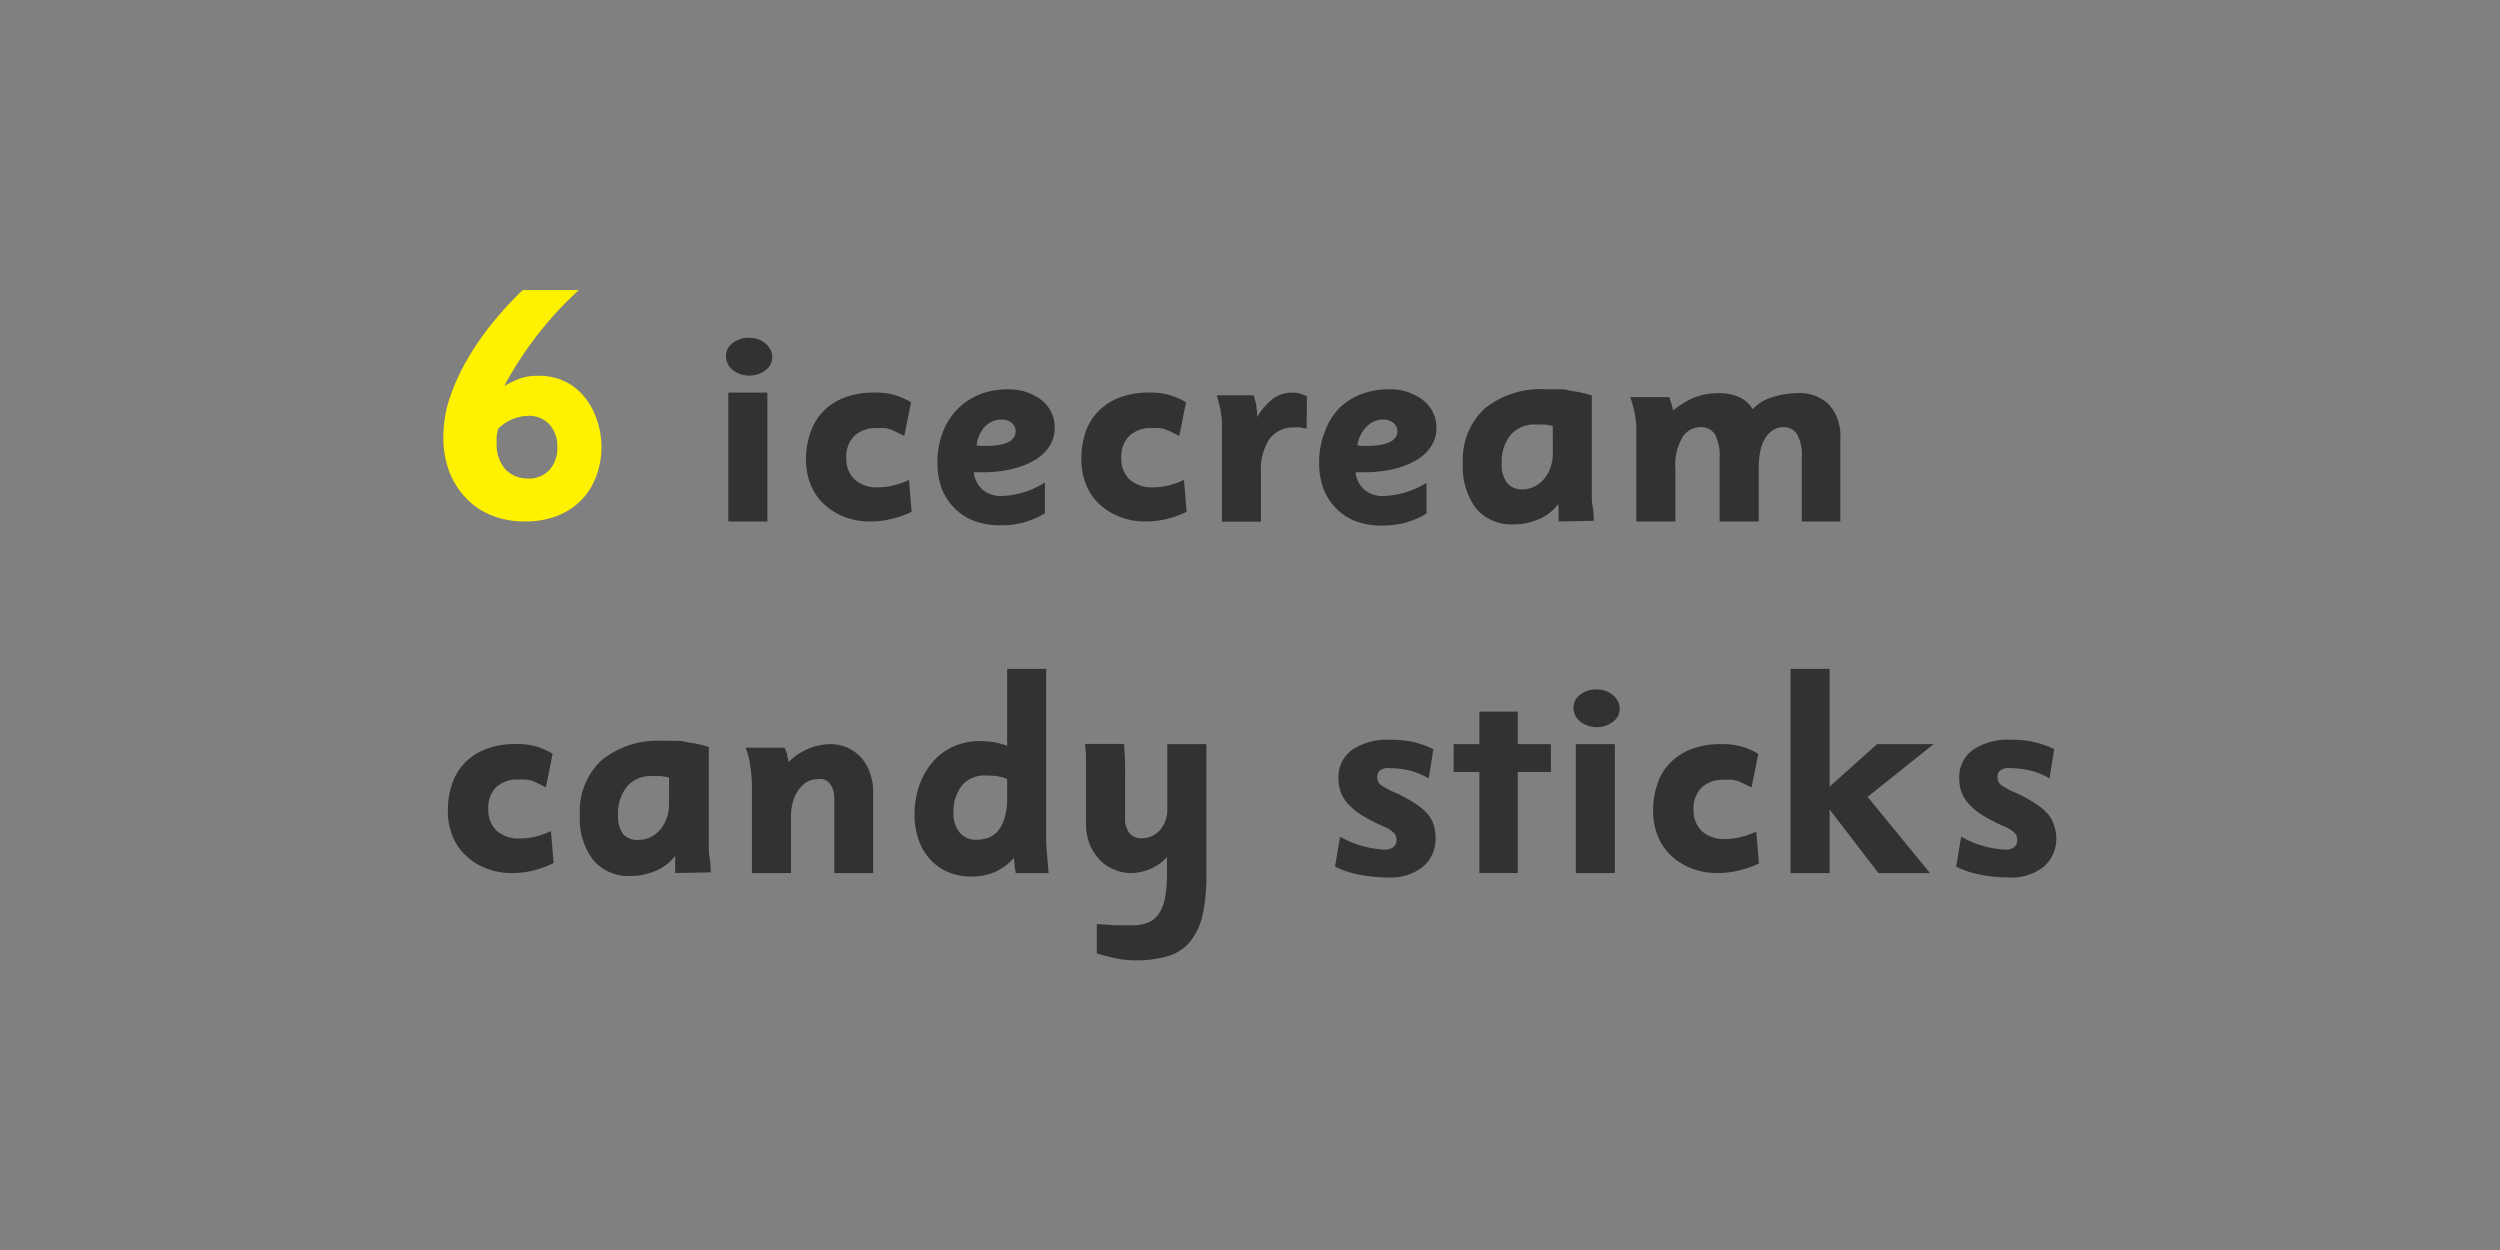 <svg xmlns="http://www.w3.org/2000/svg" viewBox="0 0 256 128"><rect x="0" y="0" width="256" height="128" fill="#808080" stroke="none"/><defs><style>.cls-1{fill:#fff200;}.cls-2{fill:#323232;}</style></defs><g id="_3_Hot_air_ballons" data-name="3 Hot air ballons"><path class="cls-1" d="M61.59,45.73A8.37,8.37,0,0,1,61,48.9a6.87,6.87,0,0,1-1.58,2.41A7.1,7.1,0,0,1,57,52.85a9.27,9.27,0,0,1-3.25.55,9,9,0,0,1-3.39-.62A7.15,7.15,0,0,1,47.72,51,8.15,8.15,0,0,1,46,48.28a10,10,0,0,1-.6-3.55,12.72,12.72,0,0,1,.72-4.18,22.05,22.05,0,0,1,1.88-4,29.73,29.73,0,0,1,2.61-3.7,35.86,35.86,0,0,1,2.92-3.15h5.74a37.11,37.11,0,0,0-7.64,9.83q.53-.3,1-.51a5.74,5.74,0,0,1,.82-.32,4,4,0,0,1,.78-.17,6.25,6.25,0,0,1,.9-.05,6.18,6.18,0,0,1,2.61.53,5.72,5.72,0,0,1,2,1.51,7.23,7.23,0,0,1,1.33,2.32A8.62,8.62,0,0,1,61.59,45.73Zm-4.52.1a3.34,3.34,0,0,0-.81-2.37,2.8,2.8,0,0,0-2.15-.88A4.49,4.49,0,0,0,51,43.92c-.07.34-.12.59-.14.76a6.06,6.06,0,0,0,0,.67A3.81,3.81,0,0,0,51.7,48a3.11,3.11,0,0,0,2.41,1,2.8,2.8,0,0,0,2.15-.87A3.29,3.29,0,0,0,57.07,45.83Z"/><path class="cls-2" d="M79.08,36.57a1.66,1.66,0,0,1-.69,1.34,2.78,2.78,0,0,1-3.33,0,1.83,1.83,0,0,1-.72-1.38A1.62,1.62,0,0,1,75,35.15a2.64,2.64,0,0,1,1.74-.56,2.67,2.67,0,0,1,.88.15,2.28,2.28,0,0,1,.75.42,2.21,2.21,0,0,1,.51.63A1.68,1.68,0,0,1,79.08,36.57ZM74.58,53.4V40.2h4V53.4Z"/><path class="cls-2" d="M91.24,53.15a9.16,9.16,0,0,1-2.14.25,7,7,0,0,1-2.64-.48,6.47,6.47,0,0,1-2.09-1.3,5.6,5.6,0,0,1-1.36-2A6.89,6.89,0,0,1,82.53,47,8.39,8.39,0,0,1,83,44.26a5.67,5.67,0,0,1,1.32-2.16,6,6,0,0,1,2.19-1.4,8.37,8.37,0,0,1,3-.5,7,7,0,0,1,2.29.31,8.4,8.4,0,0,1,1.49.68l-.69,3.45-.77-.38a5.1,5.1,0,0,0-.6-.27,2.91,2.91,0,0,0-.63-.15,6.5,6.5,0,0,0-.82,0,3.13,3.13,0,0,0-2.31.81,3,3,0,0,0-.81,2.22,2.94,2.94,0,0,0,.84,2.22,3.36,3.36,0,0,0,2.43.81,6.66,6.66,0,0,0,1.56-.19,8.53,8.53,0,0,0,1.59-.57l.27,3.27A10.41,10.41,0,0,1,91.24,53.15Z"/><path class="cls-2" d="M108,43.83a3.37,3.37,0,0,1-.54,1.86,4.37,4.37,0,0,1-1.5,1.42,8.34,8.34,0,0,1-2.34.92,13,13,0,0,1-3.06.33l-.36,0h-.48a2.71,2.71,0,0,0,.9,1.78,2.84,2.84,0,0,0,1.94.65A8.89,8.89,0,0,0,107,49.41v3.15a8.66,8.66,0,0,1-2.18.94,9.06,9.06,0,0,1-2.35.29,7.8,7.8,0,0,1-2.72-.45A5.51,5.51,0,0,1,97.71,52a5.82,5.82,0,0,1-1.29-2A7.49,7.49,0,0,1,96,47.31a8.36,8.36,0,0,1,.52-3A7,7,0,0,1,98,41.94a6.5,6.5,0,0,1,2.27-1.53,7.62,7.62,0,0,1,2.91-.54A5.47,5.47,0,0,1,106.69,41,3.52,3.52,0,0,1,108,43.83Zm-4,.3a1.07,1.07,0,0,0-.41-.83,1.57,1.57,0,0,0-1-.34,2.36,2.36,0,0,0-1.71.7A3.37,3.37,0,0,0,100,45.6a2.49,2.49,0,0,0,.47.06h.45C103,45.66,104,45.15,104,44.13Z"/><path class="cls-2" d="M119.44,53.15a9.16,9.16,0,0,1-2.14.25,7,7,0,0,1-2.64-.48,6.47,6.47,0,0,1-2.09-1.3,5.6,5.6,0,0,1-1.36-2,6.89,6.89,0,0,1-.48-2.61,8.39,8.39,0,0,1,.43-2.75,5.67,5.67,0,0,1,1.32-2.16,6,6,0,0,1,2.19-1.4,8.37,8.37,0,0,1,3-.5,7,7,0,0,1,2.29.31,8.4,8.4,0,0,1,1.49.68l-.69,3.45-.77-.38a5.1,5.1,0,0,0-.6-.27,2.91,2.91,0,0,0-.63-.15,6.5,6.5,0,0,0-.82,0,3.13,3.13,0,0,0-2.31.81,3,3,0,0,0-.81,2.22,2.94,2.94,0,0,0,.84,2.22,3.36,3.36,0,0,0,2.43.81,6.66,6.66,0,0,0,1.56-.19,8.53,8.53,0,0,0,1.59-.57l.27,3.27A10.41,10.41,0,0,1,119.44,53.15Z"/><path class="cls-2" d="M133.8,43.89l-.66-.12a4.39,4.39,0,0,0-.54,0,3.06,3.06,0,0,0-2.6,1.17,5.72,5.72,0,0,0-.88,3.48v5h-4V44.73c0-.49,0-.91,0-1.28s0-.7-.07-1a9.32,9.32,0,0,0-.17-.92c-.07-.31-.16-.66-.28-1.05h3.79c.06.25.11.46.16.63a2.52,2.52,0,0,1,.11.5c0,.15,0,.32.06.49a3.77,3.77,0,0,1,0,.63,6.55,6.55,0,0,1,1.7-1.95,3.28,3.28,0,0,1,1.91-.57,2.8,2.8,0,0,1,.7.07,5.81,5.81,0,0,1,.8.3Z"/><path class="cls-2" d="M147.09,43.83a3.37,3.37,0,0,1-.54,1.86,4.37,4.37,0,0,1-1.5,1.42,8.34,8.34,0,0,1-2.34.92,13,13,0,0,1-3.06.33l-.36,0h-.48a2.71,2.71,0,0,0,.9,1.78,2.84,2.84,0,0,0,1.94.65,8.89,8.89,0,0,0,4.42-1.35v3.15a8.66,8.66,0,0,1-2.18.94,9.06,9.06,0,0,1-2.35.29,7.8,7.8,0,0,1-2.72-.45,5.51,5.51,0,0,1-2-1.31,5.82,5.82,0,0,1-1.29-2,7.49,7.49,0,0,1-.45-2.68,8.36,8.36,0,0,1,.52-3A7,7,0,0,1,137,41.94a6.5,6.5,0,0,1,2.27-1.53,7.62,7.62,0,0,1,2.91-.54A5.47,5.47,0,0,1,145.75,41,3.52,3.52,0,0,1,147.09,43.83Zm-4,.3a1.07,1.07,0,0,0-.41-.83,1.57,1.57,0,0,0-1-.34,2.36,2.36,0,0,0-1.71.7A3.37,3.37,0,0,0,139,45.6a2.4,2.4,0,0,0,.47.06h.45C142,45.66,143.1,45.15,143.1,44.13Z"/><path class="cls-2" d="M159.6,53.4c0-.14,0-.31,0-.51s0-.35,0-.57,0-.45-.05-.69a4.68,4.68,0,0,1-2,1.54,6.3,6.3,0,0,1-2.55.53,4.77,4.77,0,0,1-3.84-1.62,7,7,0,0,1-1.36-4.62,7.11,7.11,0,0,1,2.2-5.6,9.14,9.14,0,0,1,6.28-2c.45,0,.85,0,1.22,0s.73,0,1.09.1.74.12,1.13.2.81.19,1.28.33v8.52c0,.46,0,.94,0,1.45s0,1,.09,1.4.08,1,.12,1.47ZM159,43.62a6.17,6.17,0,0,0-.95-.15l-.79,0a3.21,3.21,0,0,0-2.57,1.06,4.4,4.4,0,0,0-.91,3,2.91,2.91,0,0,0,.55,1.92,1.89,1.89,0,0,0,1.55.66,2.78,2.78,0,0,0,1.21-.27,3,3,0,0,0,1-.77,3.54,3.54,0,0,0,.67-1.17,4.23,4.23,0,0,0,.25-1.51Z"/><path class="cls-2" d="M184.5,53.4V46.87a4.29,4.29,0,0,0-.51-2.45,1.6,1.6,0,0,0-1.37-.68,2,2,0,0,0-.89.21,2.23,2.23,0,0,0-.82.7,3.71,3.71,0,0,0-.6,1.31,7.93,7.93,0,0,0-.22,2V53.4h-4V46.87a4.68,4.68,0,0,0-.47-2.38,1.67,1.67,0,0,0-1.54-.75,2.16,2.16,0,0,0-1.77,1,5.54,5.54,0,0,0-.75,3.26V53.4h-4V45.11c0-.49,0-.93,0-1.33s-.06-.77-.11-1.12a8.62,8.62,0,0,0-.21-1c-.09-.33-.19-.68-.31-1h4l.22.7a6.3,6.3,0,0,1,.17.67,9.26,9.26,0,0,1,2.07-1.28,6.78,6.78,0,0,1,2.74-.49,4.67,4.67,0,0,1,2,.43,3,3,0,0,1,1.35,1.21,4.37,4.37,0,0,1,2-1.22,8.31,8.31,0,0,1,2.59-.42,4.25,4.25,0,0,1,3.24,1.19,4.84,4.84,0,0,1,1.14,3.47V53.4Z"/><path class="cls-2" d="M54.58,89.15a9.25,9.25,0,0,1-2.15.25,7,7,0,0,1-2.64-.48,6.43,6.43,0,0,1-2.08-1.3,5.62,5.62,0,0,1-1.37-2A6.89,6.89,0,0,1,45.86,83a8.39,8.39,0,0,1,.44-2.75,5.67,5.67,0,0,1,1.32-2.16,6,6,0,0,1,2.19-1.4,8.32,8.32,0,0,1,3-.5,7,7,0,0,1,2.3.31,8.27,8.27,0,0,1,1.48.68l-.69,3.45-.76-.38a5.1,5.1,0,0,0-.6-.27,2.91,2.91,0,0,0-.63-.15,6.67,6.67,0,0,0-.83,0,3.13,3.13,0,0,0-2.31.81A3,3,0,0,0,50,82.83a2.94,2.94,0,0,0,.84,2.22,3.36,3.36,0,0,0,2.43.81,6.66,6.66,0,0,0,1.56-.19,8.53,8.53,0,0,0,1.59-.57l.27,3.27A10.34,10.34,0,0,1,54.58,89.15Z"/><path class="cls-2" d="M69.14,89.4q0-.21,0-.51c0-.16,0-.35,0-.57s0-.45,0-.69a4.71,4.71,0,0,1-2,1.54,6.31,6.31,0,0,1-2.56.53,4.74,4.74,0,0,1-3.83-1.62,7,7,0,0,1-1.37-4.62,7.12,7.12,0,0,1,2.21-5.6,9.12,9.12,0,0,1,6.28-2c.44,0,.85,0,1.21,0s.73,0,1.1.1.74.12,1.13.2.81.19,1.27.33v8.52c0,.46,0,.94,0,1.45s0,1,.09,1.4.08,1,.12,1.47Zm-.63-9.78a6.06,6.06,0,0,0-.94-.15l-.8,0a3.19,3.19,0,0,0-2.56,1.06,4.41,4.41,0,0,0-.92,3,3,3,0,0,0,.55,1.92A1.93,1.93,0,0,0,65.4,86a2.71,2.71,0,0,0,1.2-.27,3.09,3.09,0,0,0,1-.77,3.73,3.73,0,0,0,.67-1.17,4.47,4.47,0,0,0,.24-1.51Z"/><path class="cls-2" d="M85.43,89.4V81.91a3.05,3.05,0,0,0-.19-1.22,1.68,1.68,0,0,0-.47-.65,1.23,1.23,0,0,0-.57-.26,3.44,3.44,0,0,0-.51,0,2.72,2.72,0,0,0-.63.11,2.18,2.18,0,0,0-.91.55,3.83,3.83,0,0,0-.83,1.27A5.83,5.83,0,0,0,81,83.93V89.4H77V80.67a15,15,0,0,0-.18-2.28,7.33,7.33,0,0,0-.48-1.83h4a5.91,5.91,0,0,1,.26.69c0,.18.1.44.16.78a6.32,6.32,0,0,1,2.06-1.38A5.92,5.92,0,0,1,85,76.2a4.24,4.24,0,0,1,1.75.35,4.19,4.19,0,0,1,1.4,1,4.49,4.49,0,0,1,.92,1.55,5.86,5.86,0,0,1,.34,2.06V89.4Z"/><path class="cls-2" d="M104,89.4q0-.18-.06-.42t-.06-.48q0-.27-.06-.66a5.5,5.5,0,0,1-2,1.48,6.14,6.14,0,0,1-2.37.44,5.89,5.89,0,0,1-2.39-.47A5.19,5.19,0,0,1,95.25,88a5.72,5.72,0,0,1-1.18-2,7.68,7.68,0,0,1-.42-2.61,8.92,8.92,0,0,1,.5-3A7.31,7.31,0,0,1,95.53,78a6.14,6.14,0,0,1,2.11-1.56,6.49,6.49,0,0,1,2.7-.55,9.33,9.33,0,0,1,1.32.09,7.72,7.72,0,0,1,1.47.39V68.49h4V84.84c0,.34,0,.77,0,1.29s.06,1,.1,1.5.09,1.15.15,1.77Zm-.87-9.63a4.19,4.19,0,0,0-1.11-.3,9.2,9.2,0,0,0-1.07-.06,3,3,0,0,0-2.42,1,4.24,4.24,0,0,0-.89,2.84,3,3,0,0,0,.63,2,2.11,2.11,0,0,0,1.71.74,3.53,3.53,0,0,0,1.23-.21,2.28,2.28,0,0,0,1-.72,3.74,3.74,0,0,0,.67-1.34,7,7,0,0,0,.25-2Z"/><path class="cls-2" d="M123.14,93.71a6.58,6.58,0,0,1-1.31,2.76,4.7,4.7,0,0,1-2.28,1.45,11.49,11.49,0,0,1-3.31.42,9.65,9.65,0,0,1-1.93-.2,20.08,20.08,0,0,1-2-.52v-3l1.88.13c.59,0,1.18,0,1.76,0a4.33,4.33,0,0,0,1.61-.28,2.45,2.45,0,0,0,1.11-.91,4.35,4.35,0,0,0,.64-1.67,14,14,0,0,0,.19-2.54V87.78a5.15,5.15,0,0,1-3.75,1.62A4.24,4.24,0,0,1,114,89a4,4,0,0,1-1.43-1,5.1,5.1,0,0,1-1-1.58,5.78,5.78,0,0,1-.36-2.1c0-.7,0-1.38,0-2s0-1.29,0-1.94,0-1.31,0-2,0-1.42-.11-2.2h4c.06.79.1,1.53.11,2.21s0,1.32,0,1.92,0,1.18,0,1.73,0,1.1,0,1.64a2.47,2.47,0,0,0,.45,1.65,1.59,1.59,0,0,0,1.27.51,2.45,2.45,0,0,0,1.84-.83,3.18,3.18,0,0,0,.76-2.23V76.2h4V89.4A18.62,18.62,0,0,1,123.14,93.71Z"/><path class="cls-2" d="M147,85.74a3.77,3.77,0,0,1-1.27,3,5.26,5.26,0,0,1-3.57,1.11,15,15,0,0,1-3.05-.3,9.09,9.09,0,0,1-2.4-.81l.51-3.06A10.24,10.24,0,0,0,141.77,87a1.32,1.32,0,0,0,.95-.29.87.87,0,0,0,.28-.64,1.16,1.16,0,0,0-.22-.74,3.49,3.49,0,0,0-1.1-.7,17.82,17.82,0,0,1-2.11-1.08,7,7,0,0,1-1.44-1.13,3.79,3.79,0,0,1-.81-1.24,4.14,4.14,0,0,1-.26-1.5,3.38,3.38,0,0,1,1.45-2.93,6.39,6.39,0,0,1,3.79-1,11.7,11.7,0,0,1,2.24.19,10.48,10.48,0,0,1,2.24.77l-.48,3a7.24,7.24,0,0,0-2.06-.83,9.31,9.31,0,0,0-2-.22,1.35,1.35,0,0,0-.95.25.93.93,0,0,0-.26.68,1,1,0,0,0,.41.82,8.68,8.68,0,0,0,1.6.83,18.77,18.77,0,0,1,1.82,1,6.53,6.53,0,0,1,1.23,1,3.27,3.27,0,0,1,.68,1.11A4.14,4.14,0,0,1,147,85.74Z"/><path class="cls-2" d="M151.49,89.4V79.05h-2.64V76.2h2.64V72.87h3.93V76.2h3.39v2.85h-3.39V89.4Z"/><path class="cls-2" d="M165.86,72.57a1.66,1.66,0,0,1-.69,1.34,2.78,2.78,0,0,1-3.33,0,1.83,1.83,0,0,1-.72-1.38,1.62,1.62,0,0,1,.66-1.37,2.64,2.64,0,0,1,1.74-.56,2.73,2.73,0,0,1,.89.15,2.28,2.28,0,0,1,.75.42,2.21,2.21,0,0,1,.51.63A1.66,1.66,0,0,1,165.86,72.57Zm-4.5,16.83V76.2h4V89.4Z"/><path class="cls-2" d="M178,89.15a9.31,9.31,0,0,1-2.15.25,7,7,0,0,1-2.64-.48,6.43,6.43,0,0,1-2.08-1.3,5.62,5.62,0,0,1-1.37-2,6.89,6.89,0,0,1-.48-2.61,8.39,8.39,0,0,1,.44-2.75,5.55,5.55,0,0,1,1.32-2.16,6,6,0,0,1,2.18-1.4,8.37,8.37,0,0,1,3.05-.5,7,7,0,0,1,2.29.31,8.4,8.4,0,0,1,1.49.68l-.69,3.45-.77-.38A5,5,0,0,0,178,80a3.22,3.22,0,0,0-.63-.15,6.67,6.67,0,0,0-.83,0,3.13,3.13,0,0,0-2.31.81,3,3,0,0,0-.81,2.22,2.94,2.94,0,0,0,.84,2.22,3.36,3.36,0,0,0,2.43.81,6.66,6.66,0,0,0,1.56-.19,8.53,8.53,0,0,0,1.59-.57l.27,3.27A10.34,10.34,0,0,1,178,89.15Z"/><path class="cls-2" d="M191.24,81.6l6.39,7.8h-5.28l-5-6.51V89.4h-4V68.49h4V80.55l4.86-4.35H198Z"/><path class="cls-2" d="M210.56,85.74a3.77,3.77,0,0,1-1.27,3,5.27,5.27,0,0,1-3.58,1.11,15,15,0,0,1-3-.3,9.09,9.09,0,0,1-2.4-.81l.51-3.06A10.24,10.24,0,0,0,205.34,87a1.33,1.33,0,0,0,.95-.29.91.91,0,0,0,.28-.64,1.11,1.11,0,0,0-.23-.74,3.28,3.28,0,0,0-1.09-.7,18,18,0,0,1-2.12-1.08,6.67,6.67,0,0,1-1.43-1.13,3.82,3.82,0,0,1-.82-1.24,4.14,4.14,0,0,1-.25-1.5,3.38,3.38,0,0,1,1.45-2.93,6.39,6.39,0,0,1,3.79-1,11.59,11.59,0,0,1,2.23.19,10.36,10.36,0,0,1,2.25.77l-.48,3a7.18,7.18,0,0,0-2.07-.83,9.15,9.15,0,0,0-2-.22,1.35,1.35,0,0,0-1,.25.93.93,0,0,0-.26.68,1,1,0,0,0,.41.82,8.68,8.68,0,0,0,1.6.83,18.77,18.77,0,0,1,1.82,1,6.53,6.53,0,0,1,1.23,1,3.27,3.27,0,0,1,.68,1.11A4.14,4.14,0,0,1,210.56,85.74Z"/></g></svg>
